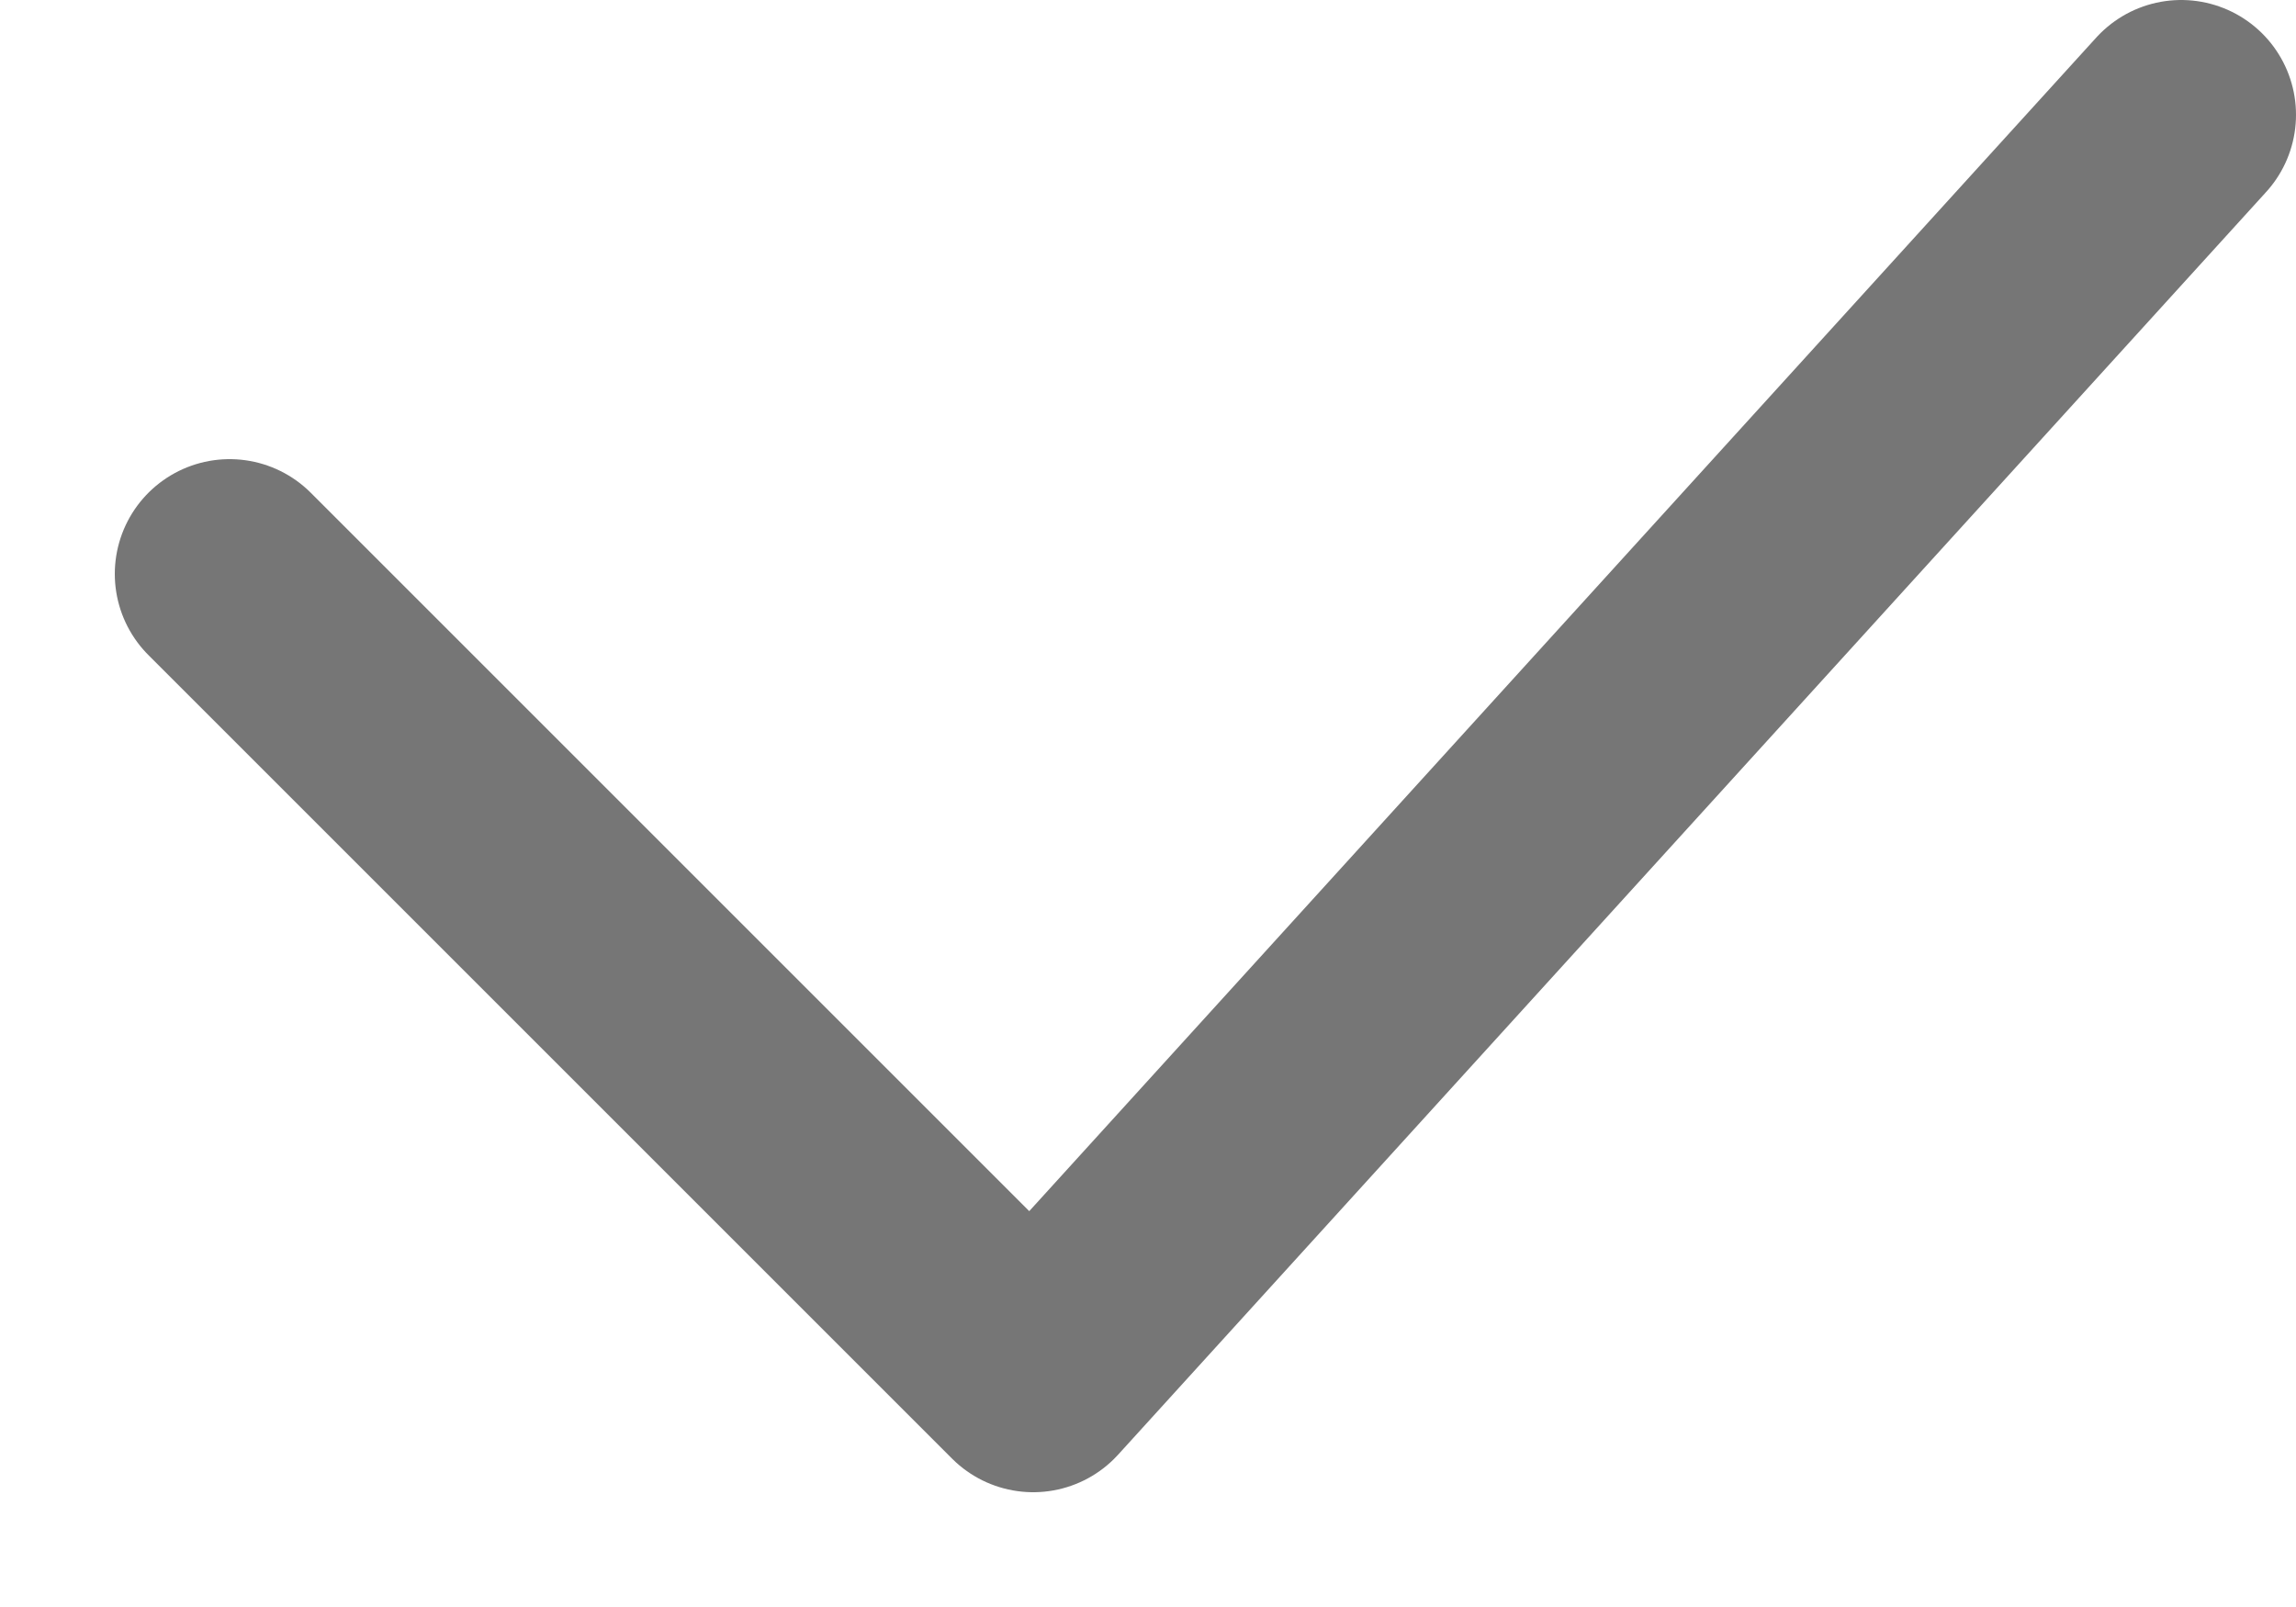 <svg width="10" height="7" viewBox="0 0 10 7" fill="none" xmlns="http://www.w3.org/2000/svg">
    <path d="M9.5 0.5L4.5 6L1 2.5" stroke="#767676" stroke-linecap="round" stroke-linejoin="round" />
</svg>
